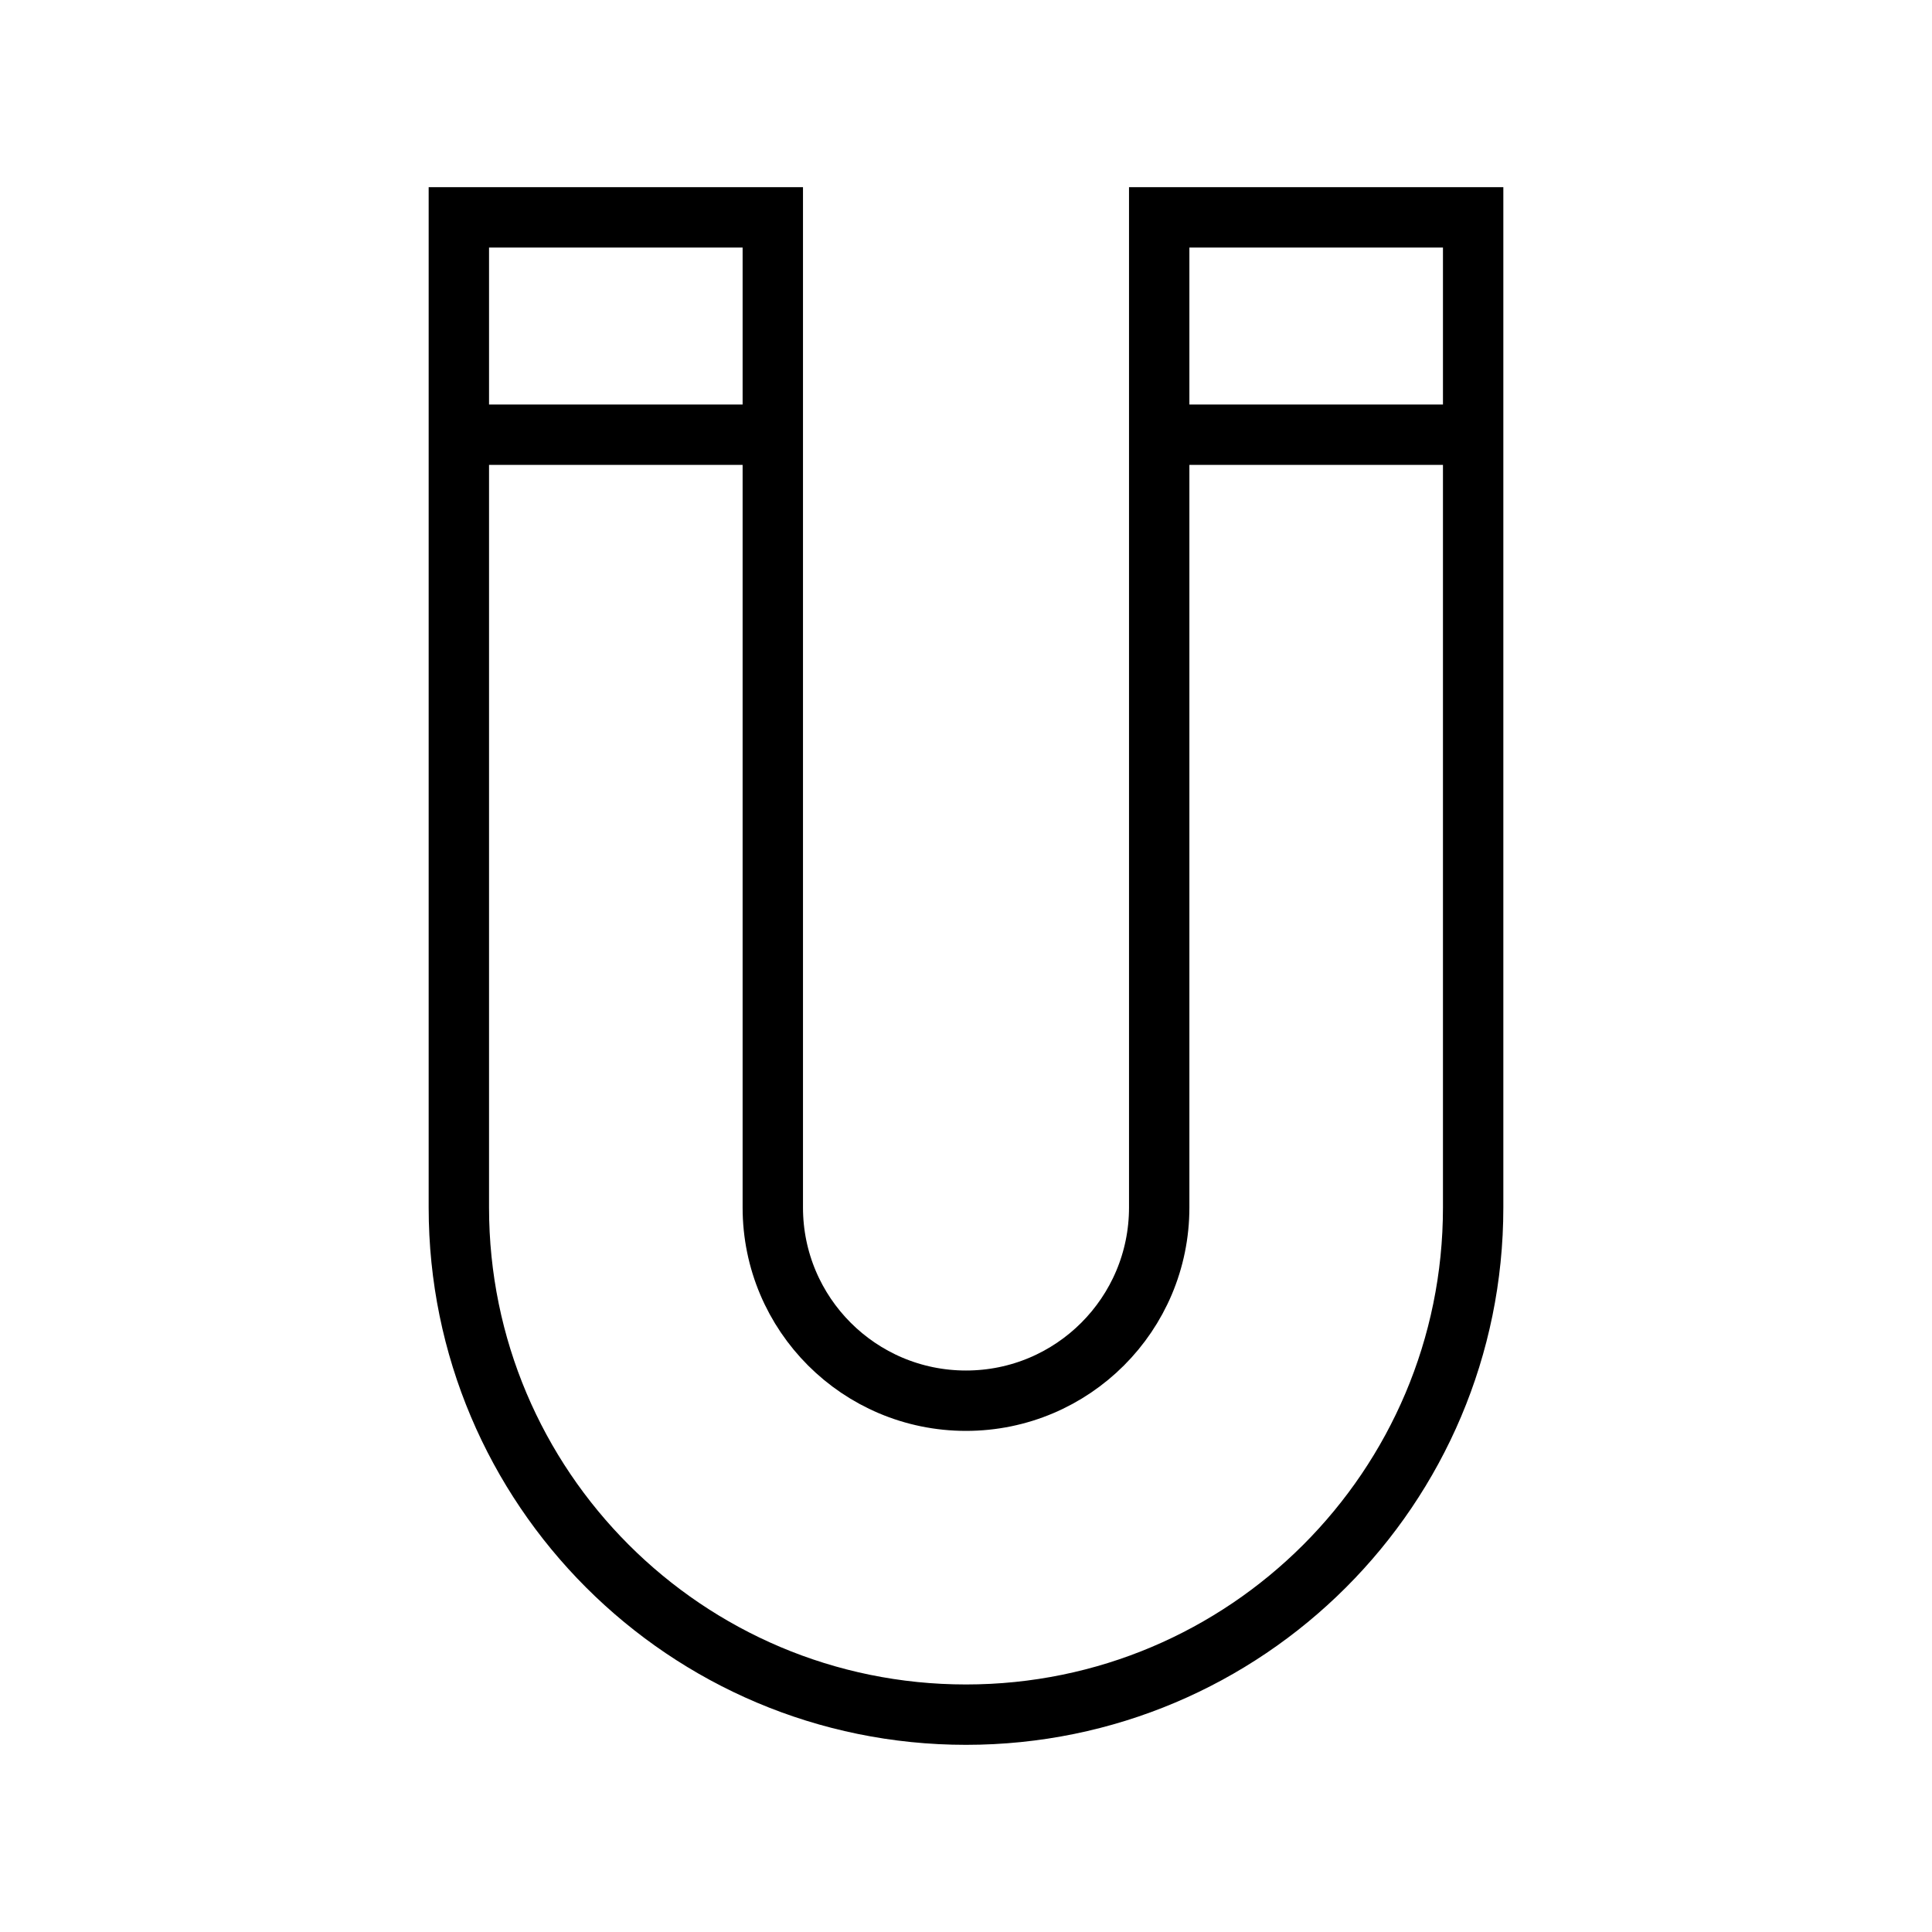 <!-- Generated by IcoMoon.io -->
<svg version="1.1" xmlns="http://www.w3.org/2000/svg" width="40" height="40" viewBox="0 0 40 40">
<title>li-software_magnete</title>
<path fill="none" stroke-linejoin="miter" stroke-linecap="butt" stroke-miterlimit="10" stroke-width="1.25" stroke="#000" d="M16 25c0 2.209 1.791 4 4 4s4-1.791 4-4v-20.5h6.5v20.5c0 5.799-4.701 10.5-10.5 10.5s-10.5-4.701-10.5-10.5v-20.5h6.5v20.5z"></path>
<path fill="none" stroke-linejoin="miter" stroke-linecap="butt" stroke-miterlimit="10" stroke-width="1.25" stroke="#000" d="M9.5 9h6.5"></path>
<path fill="none" stroke-linejoin="miter" stroke-linecap="butt" stroke-miterlimit="10" stroke-width="1.25" stroke="#000" d="M24 9h6.5"></path>
</svg>
